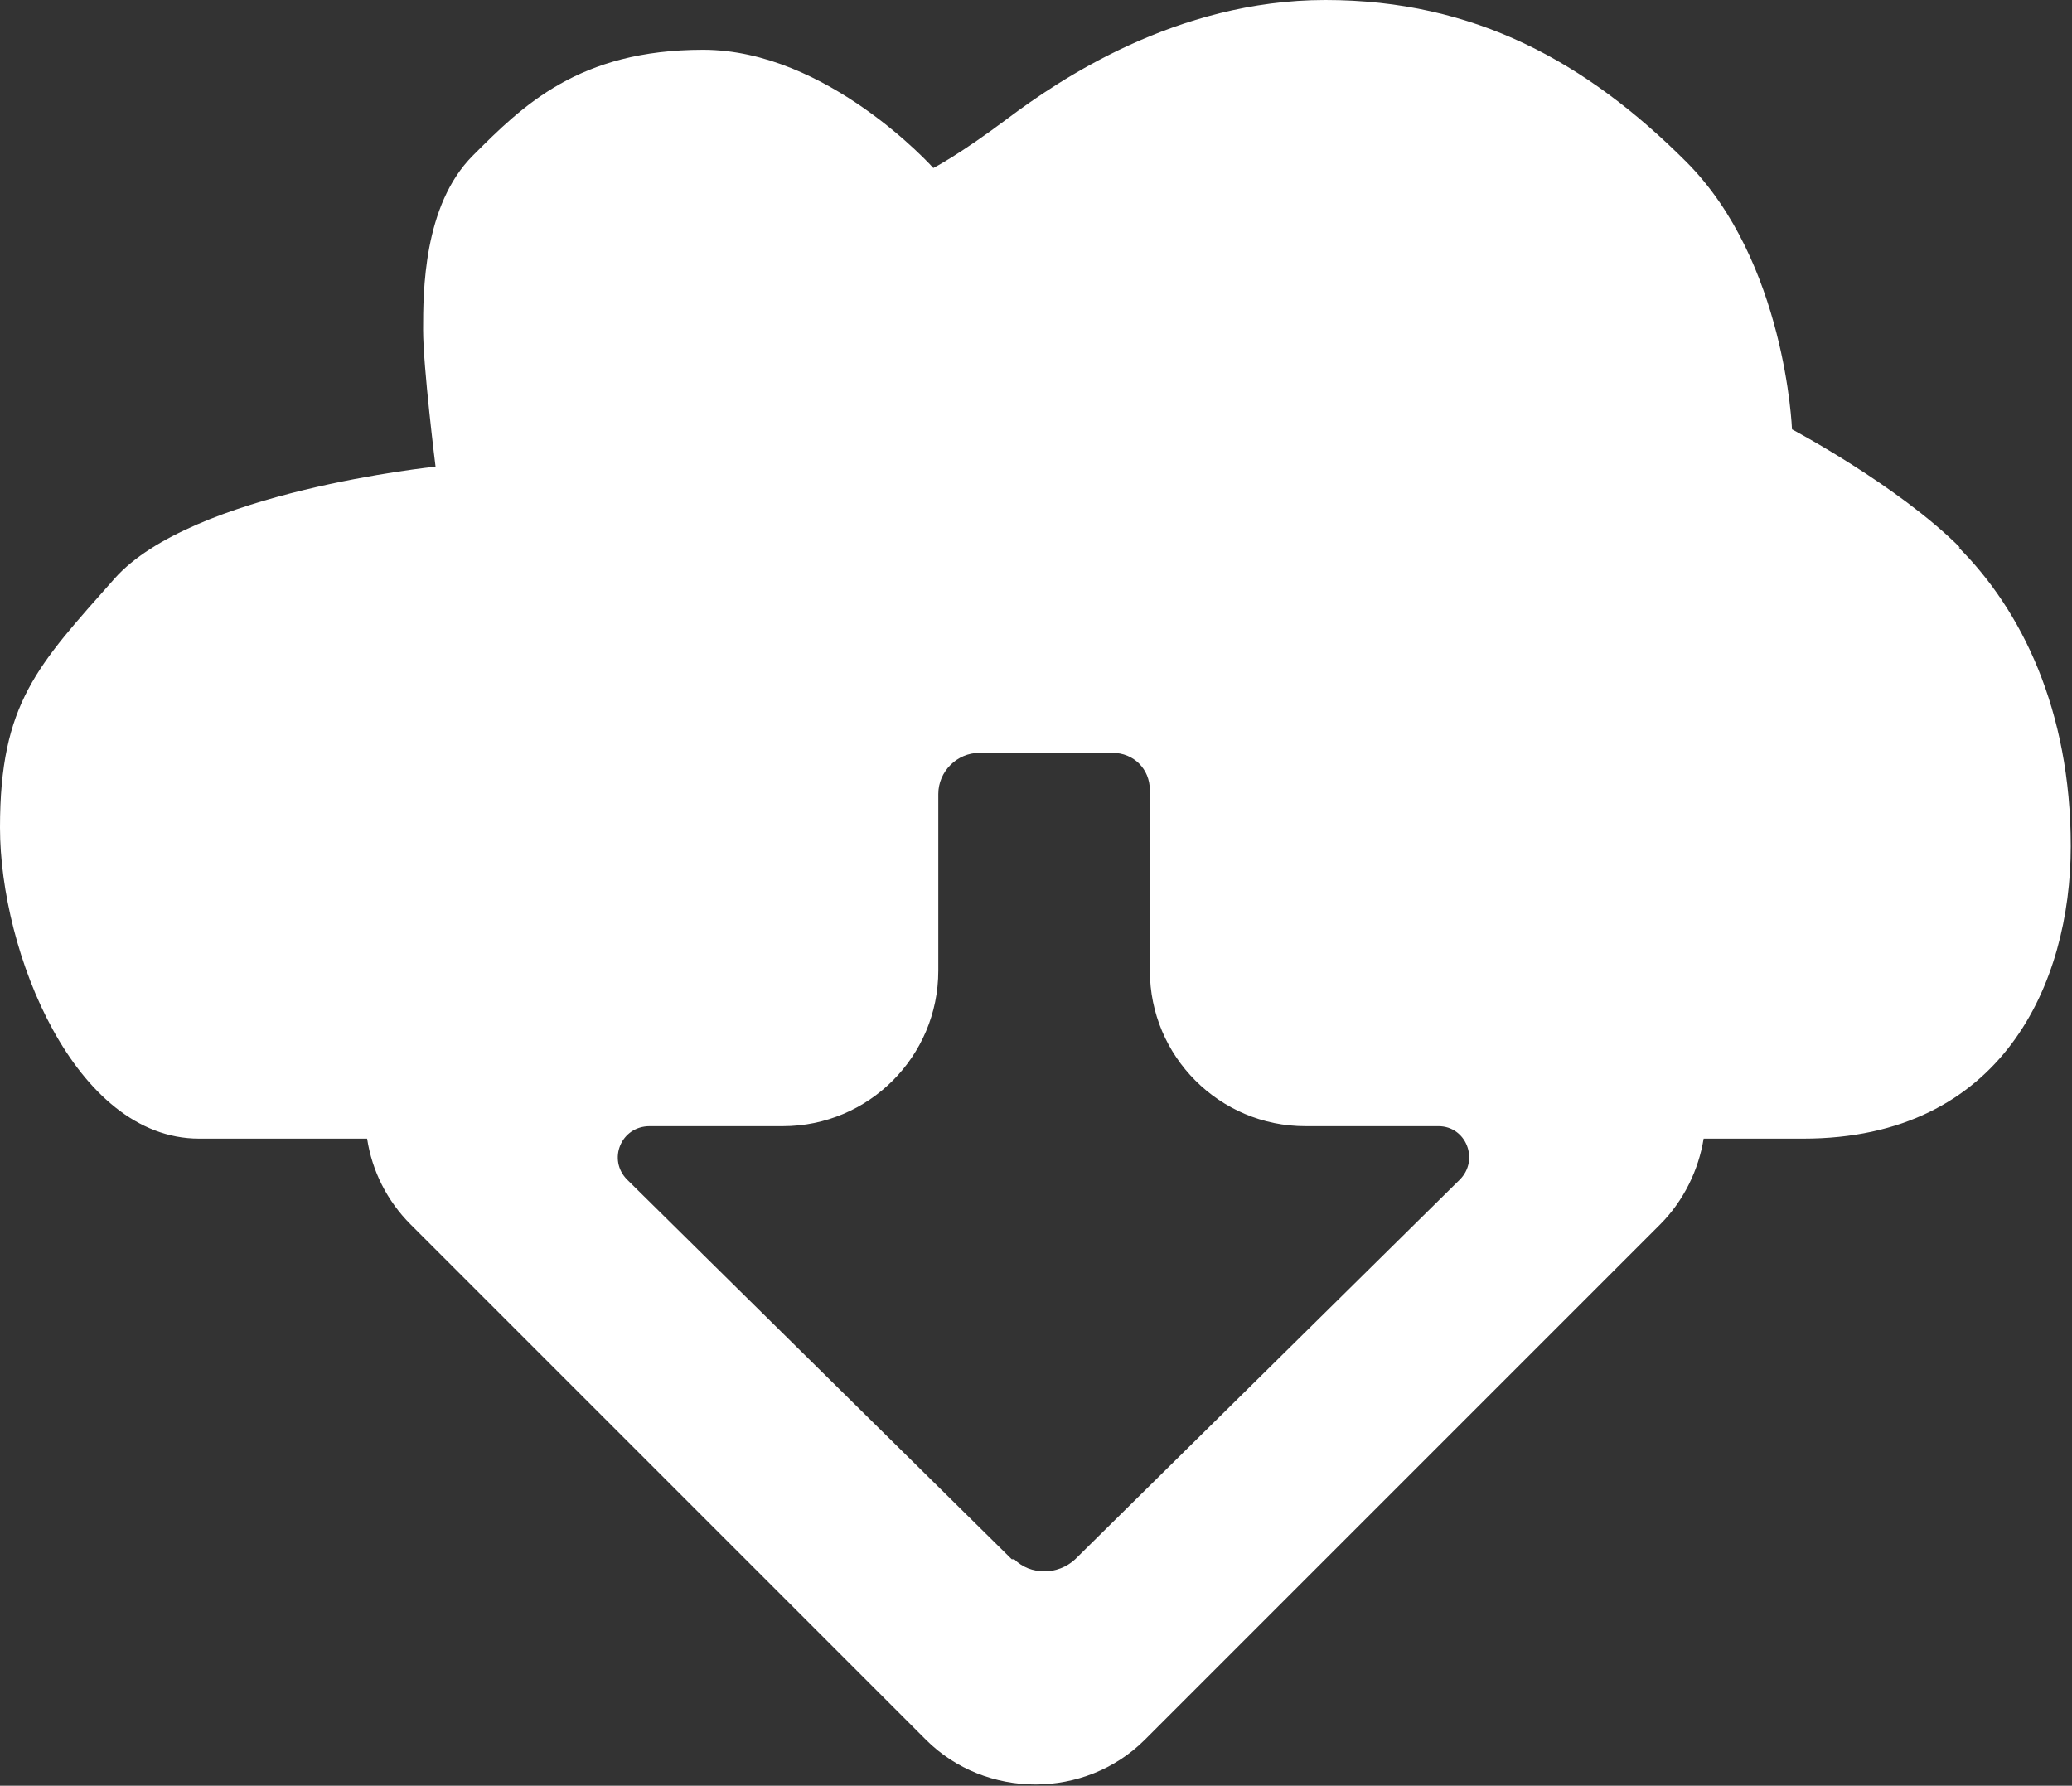<?xml version="1.0" encoding="UTF-8" ?>
<svg xmlns="http://www.w3.org/2000/svg" viewBox="0 0 166.5 143.5">
  <rect x="0" y="0" width="166.5" height="143.5" fill="#333333" stroke="none"/>
  <defs>
    <style>.b{fill:white;}</style>
  </defs>
  <path
    class="b"
    d="M157.5,44c-5-5-13.5-9.5-13.5-9.5,0,0-.5-13.5-8.5-21.5S118.5,0,106.5,0s-21.5,6.5-25.5,9.5-6,4-6,4c0,0-8.5-9.5-18.5-9.5s-14.5,4.5-18.5,8.5-4,11-4,14,1,11,1,11c0,0-19.6,2-25.8,9S0,56.5,0,66.5s6,25,16,25h13.5c.4,2.6,1.6,5,3.5,6.9l41.4,41.4c2.4,2.4,5.6,3.6,8.8,3.6s6.4-1.2,8.8-3.6l41.4-41.4c1.9-1.9,3.1-4.4,3.5-6.9h8c16,0,21.5-12.5,21.5-23.5s-4-19-9-24ZM81.3,125.3l-30.9-30.5c-1.6-1.6-.5-4.3,1.8-4.3h10.7c6.9,0,12.5-5.6,12.5-12.5v-14.2c0-1.8,1.5-3.3,3.3-3.3h10.7c1.7,0,3,1.3,3,3v14.5c0,6.9,5.6,12.5,12.5,12.5h10.7c2.2,0,3.3,2.7,1.7,4.3l-30.9,30.5c-1.4,1.3-3.6,1.3-4.9,0Z"
  />
</svg>
